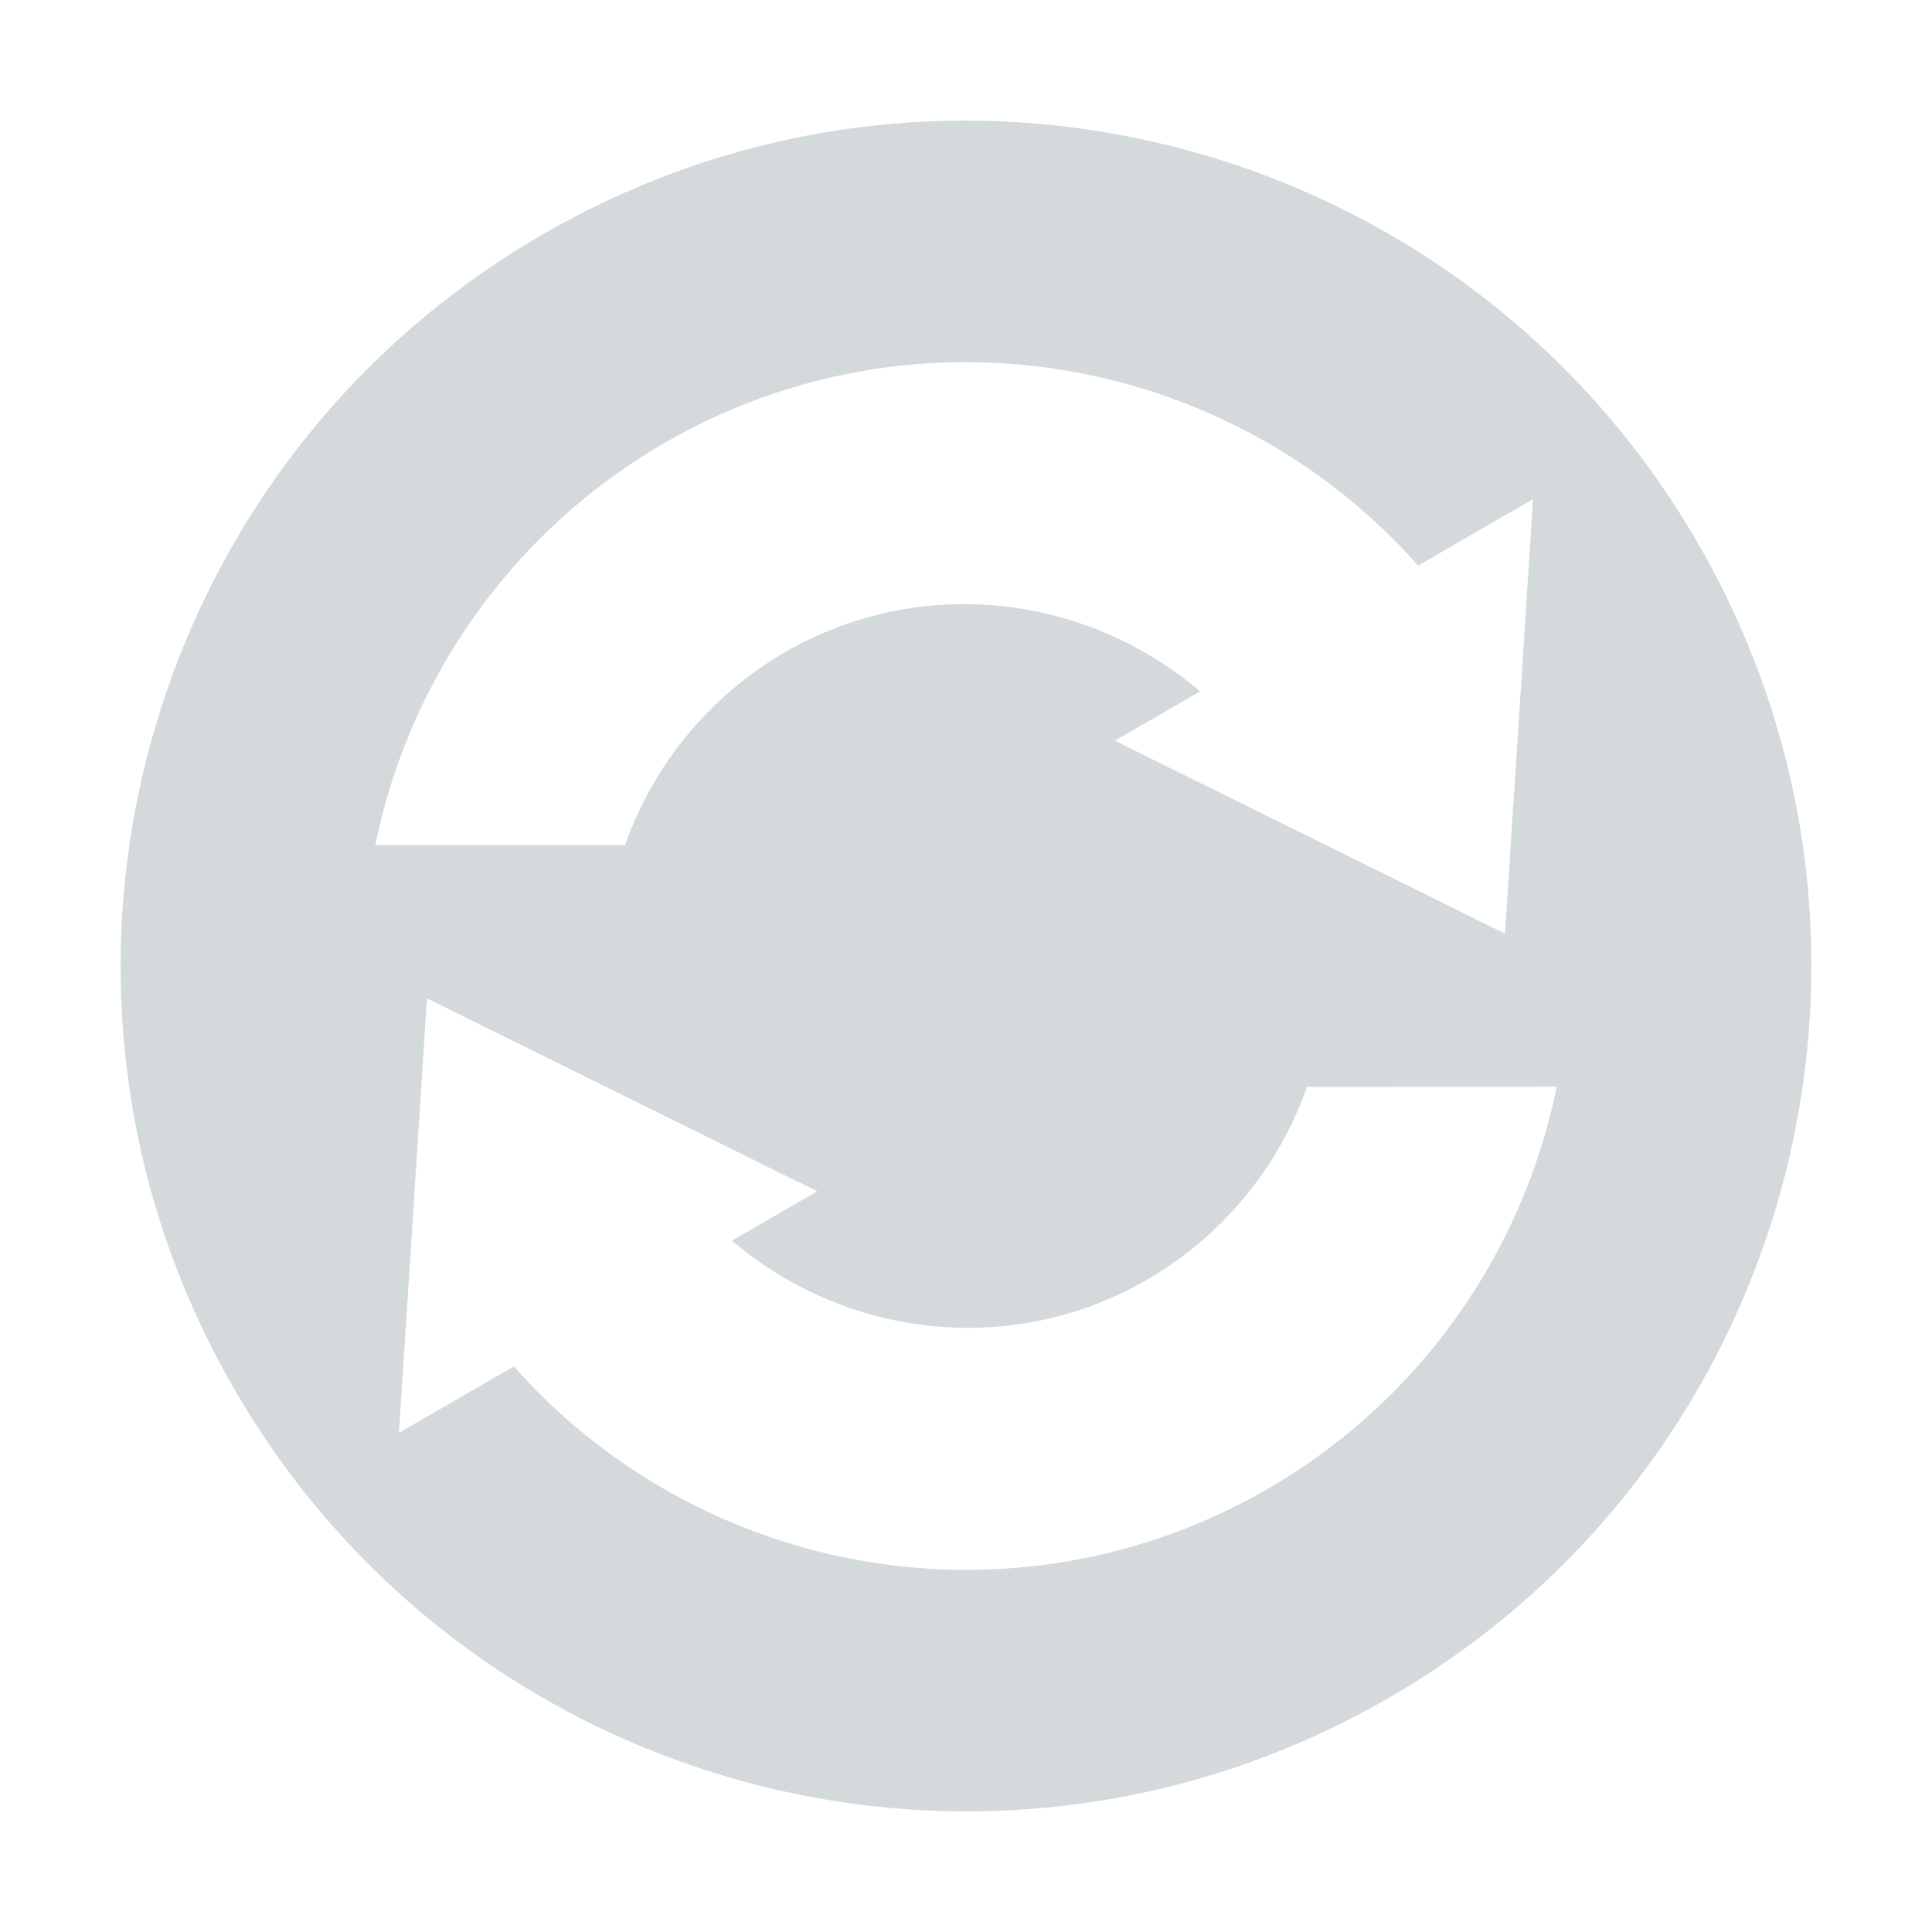 <svg xmlns="http://www.w3.org/2000/svg" width="16" height="16" version="1.1">
 <defs>
  <style id="current-color-scheme" type="text/css">
   .ColorScheme-Text { color:#708089; } .ColorScheme-Highlight { color:#5294e2; }
  </style>
 </defs>
 <path style="fill:currentColor;opacity:0.3" class="ColorScheme-Text" d="M 4.5,1.938 C 1.152,3.871 0.005,8.152 1.938,11.5 3.871,14.848 8.152,15.995 11.5,14.062 14.848,12.129 15.995,7.848 14.062,4.5 12.129,1.152 7.848,0.005 4.5,1.938 Z m 1,1.732 C 7.595,2.46 10.202,2.939 11.744,4.684 L 12.696,4.134 12.464,7.732 9.232,6.134 9.939,5.726 C 9,4.925 7.63,4.75 6.5,5.402 5.883,5.76 5.413,6.326 5.176,6.999 L 3.108,6.999 C 3.393,5.599 4.263,4.387 5.5,3.67 Z M 3.536,8.268 6.768,9.866 6.061,10.274 c 0.939,0.8 2.309,0.976 3.439,0.324 0.617,-0.358 1.087,-0.924 1.324,-1.597 l 2.068,-7.277e-4 C 12.607,10.401 11.737,11.613 10.5,12.33 8.405,13.54 5.798,13.061 4.256,11.316 L 3.304,11.866 3.536,8.268 Z"/>
</svg>
